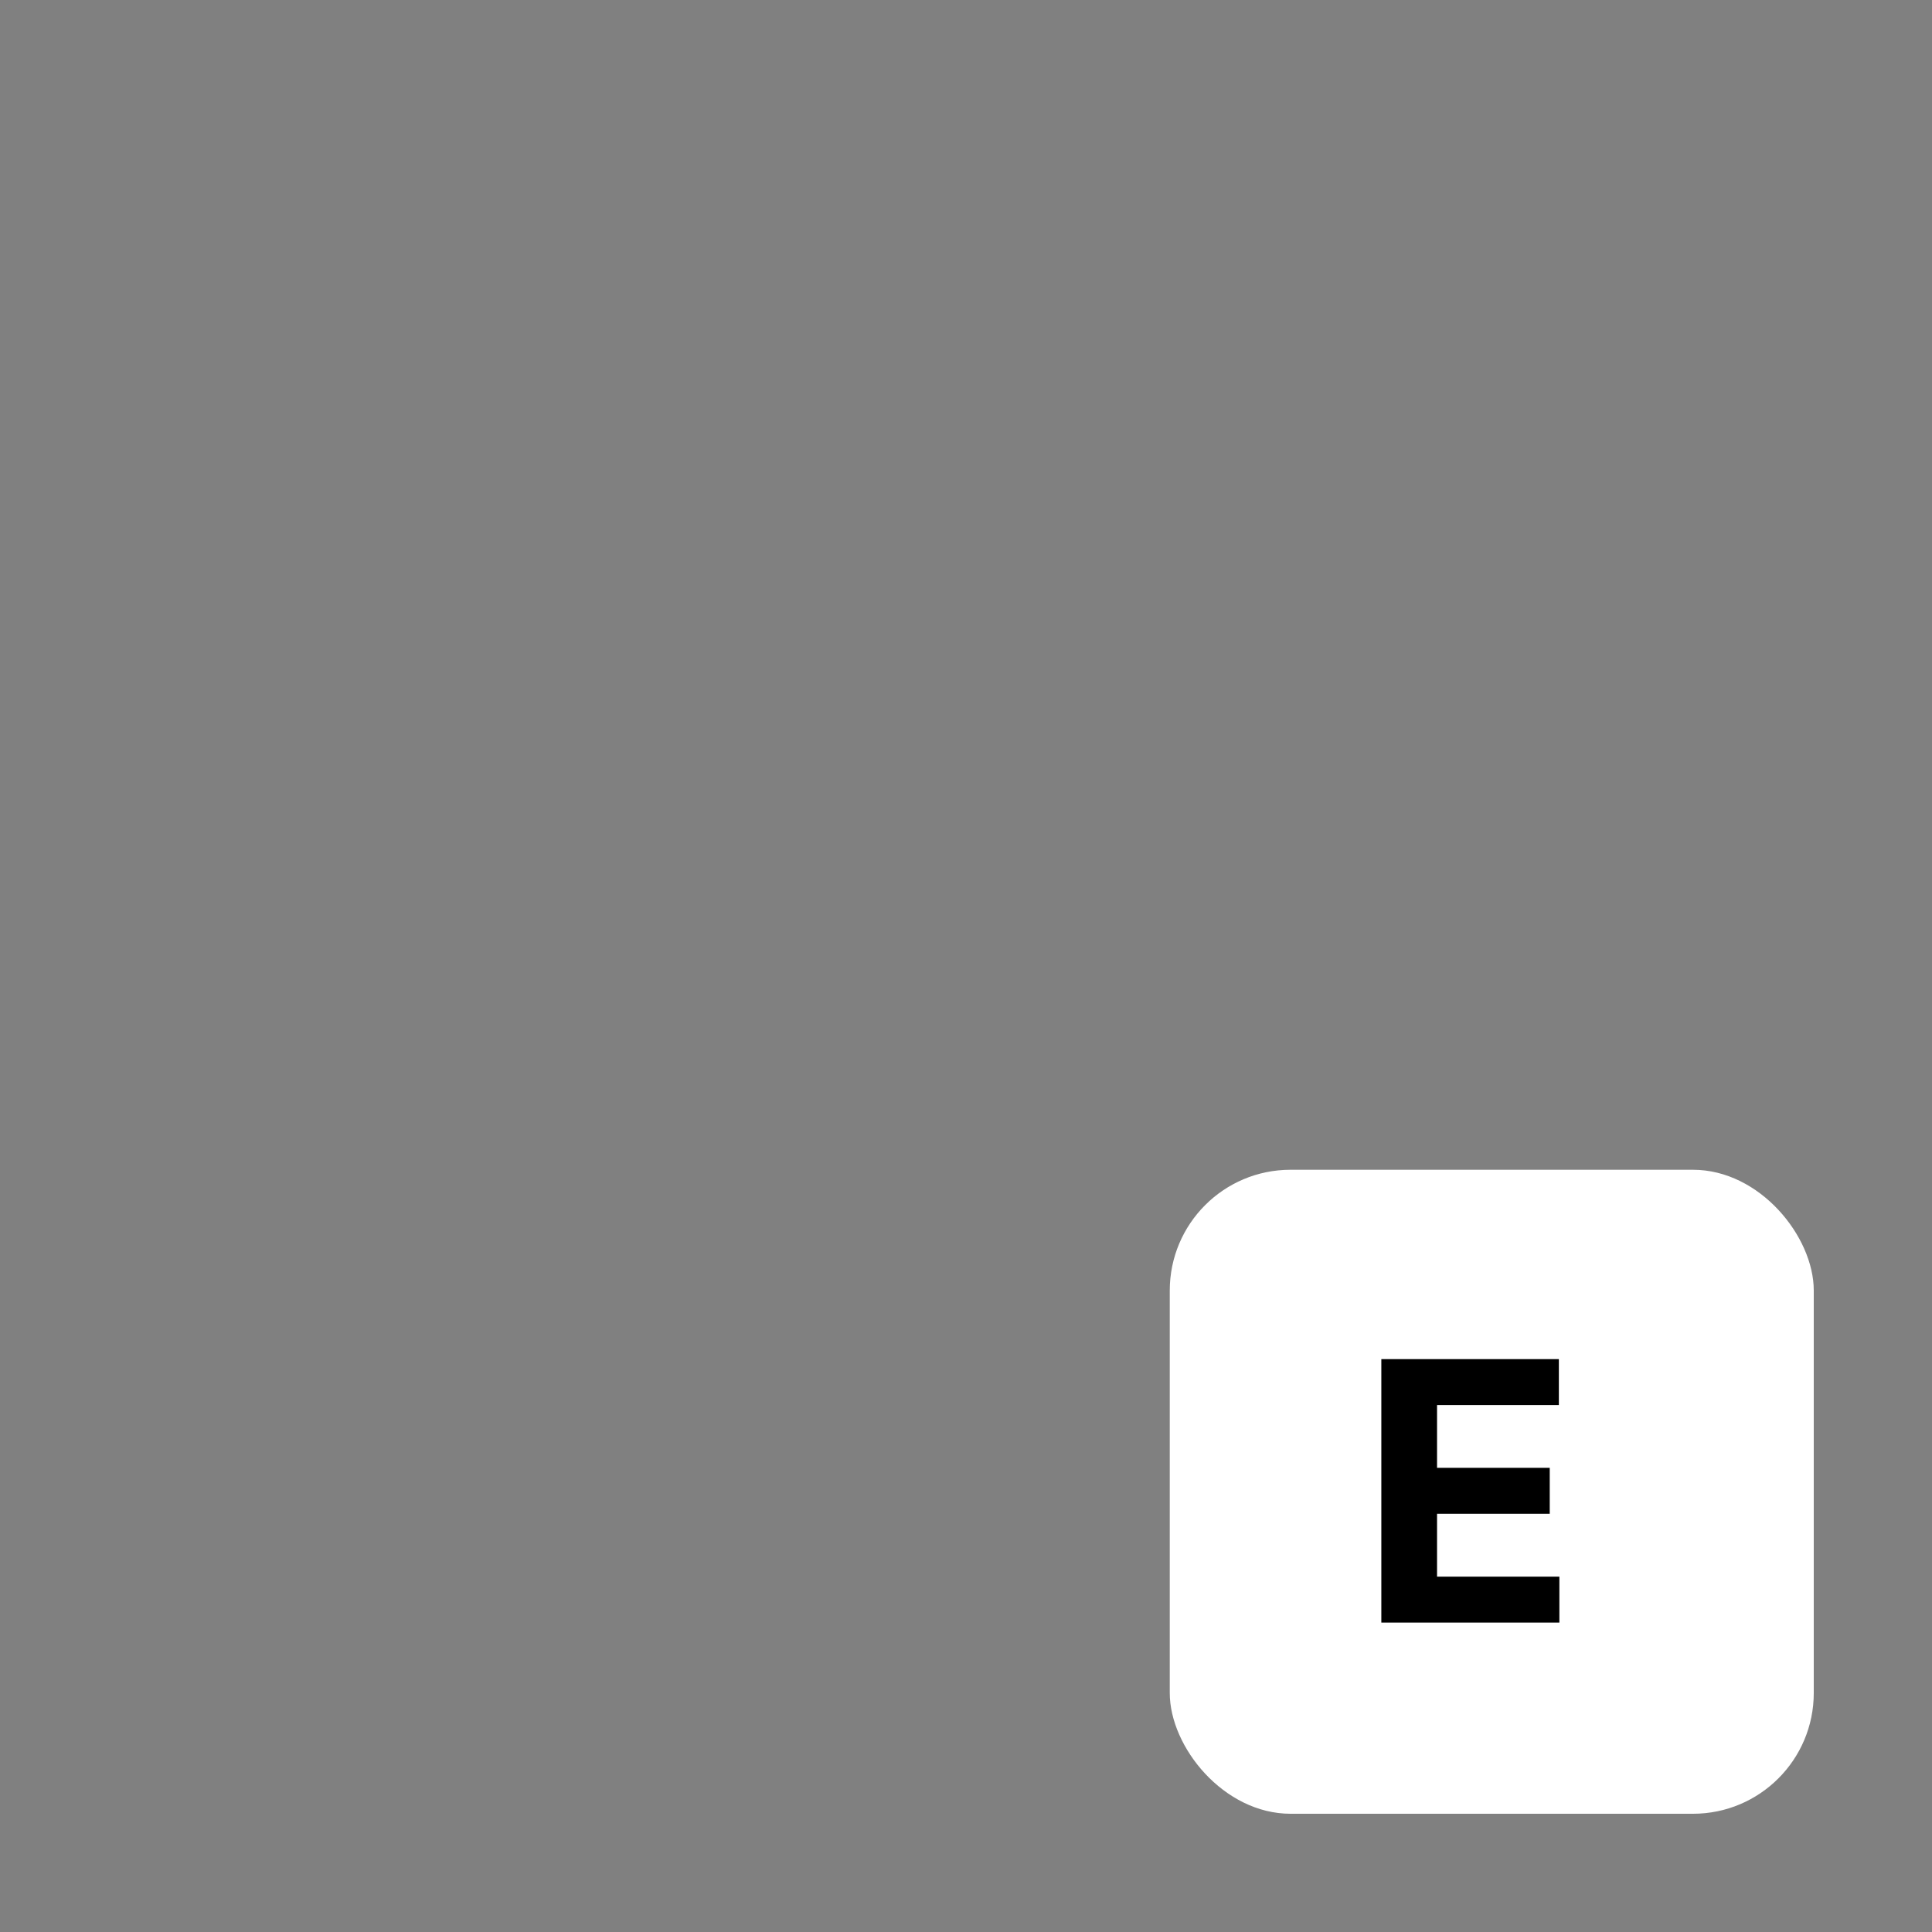 <svg width="256" height="256" viewBox="0 0 256 256" fill="none" xmlns="http://www.w3.org/2000/svg">
<rect x="0" y="0" width="256" height="256" fill="#808080" stroke="none"/>
<rect x="155" y="155" width="85.333" height="85.333" rx="16" fill="white"/>
<path d="M183.034 215V180.091H206.557V186.176H190.415V194.494H205.347V200.58H190.415V208.915H206.625V215H183.034Z" fill="black"/>
</svg>
